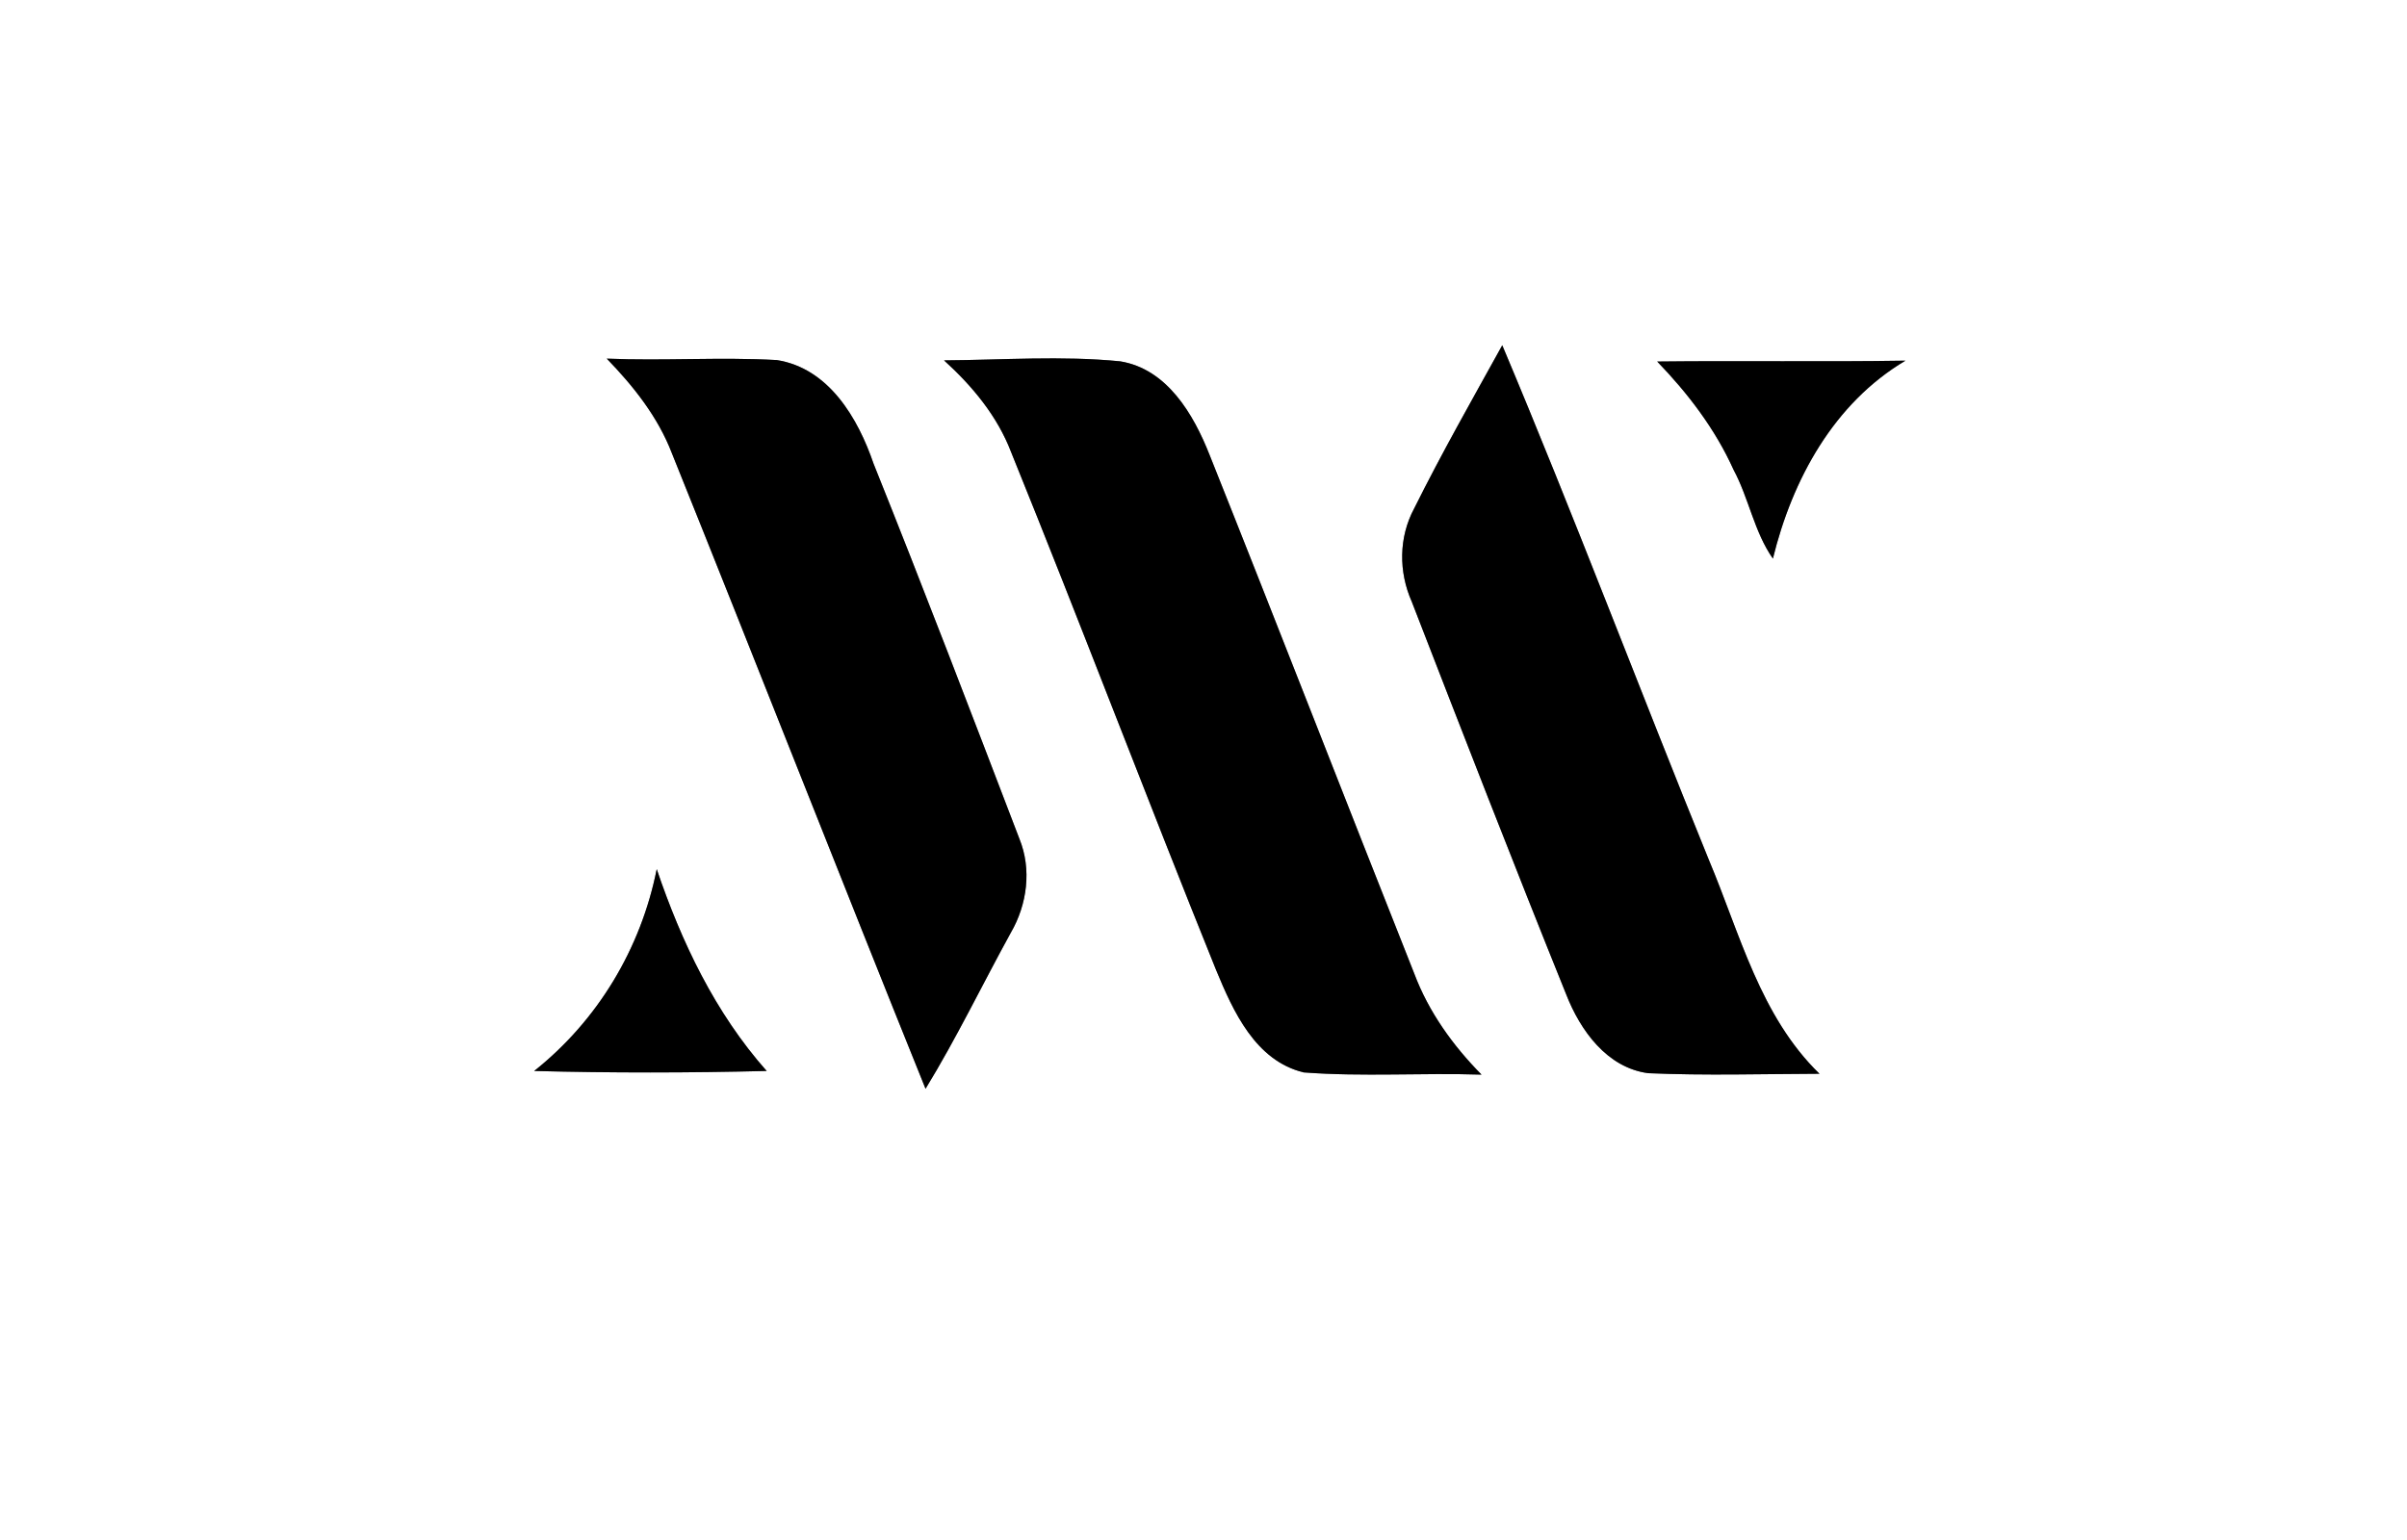 <?xml version="1.0" encoding="UTF-8" ?>
<!DOCTYPE svg PUBLIC "-//W3C//DTD SVG 1.1//EN" "http://www.w3.org/Graphics/SVG/1.1/DTD/svg11.dtd">
<svg width="250pt" height="160pt" viewBox="0 0 250 160" version="1.1" xmlns="http://www.w3.org/2000/svg">
<rect x="0" y="0" width="250" height="160" fill="#808080" stroke="none"/>
<g id="#ffffffff">
<path fill="#ffffff" opacity="1.00" d=" M 0.00 0.00 L 250.00 0.00 L 250.00 160.00 L 0.00 160.00 L 0.00 0.00 M 146.88 52.83 C 145.27 55.83 145.26 59.42 146.63 62.51 C 151.91 76.13 157.20 89.76 162.67 103.31 C 164.13 107.06 166.92 110.94 171.19 111.50 C 177.11 111.76 183.05 111.58 188.98 111.56 C 182.82 105.58 180.72 97.01 177.49 89.34 C 170.25 71.55 163.49 53.57 156.03 35.87 C 152.92 41.49 149.74 47.08 146.88 52.83 M 63.02 37.26 C 65.80 40.13 68.33 43.31 69.78 47.08 C 78.63 69.06 87.26 91.14 96.13 113.12 C 99.35 107.86 102.02 102.30 104.99 96.90 C 106.69 93.97 107.17 90.32 105.88 87.15 C 100.90 74.13 95.92 61.11 90.73 48.17 C 89.11 43.44 86.08 38.26 80.69 37.41 C 74.81 37.08 68.91 37.51 63.02 37.26 M 98.05 37.44 C 100.99 40.11 103.59 43.23 105.02 46.98 C 112.26 64.84 119.08 82.88 126.30 100.76 C 128.09 105.09 130.39 110.20 135.40 111.42 C 141.54 111.89 147.72 111.45 153.88 111.65 C 150.90 108.63 148.39 105.14 146.89 101.15 C 139.77 83.21 132.79 65.20 125.63 47.26 C 123.97 43.05 121.22 38.33 116.34 37.54 C 110.26 36.94 104.14 37.40 98.05 37.44 M 172.12 37.56 C 175.32 40.87 178.15 44.58 180.05 48.80 C 181.65 51.78 182.19 55.25 184.14 58.04 C 186.15 49.83 190.45 41.90 197.91 37.47 C 189.31 37.61 180.71 37.46 172.12 37.56 M 55.48 111.27 C 63.52 111.48 71.58 111.47 79.63 111.27 C 74.27 105.22 70.79 97.90 68.21 90.30 C 66.56 98.57 62.08 106.02 55.48 111.27 Z" />
</g>
<g id="#000000ff">
<path fill="#000000" opacity="1.00" d=" M 146.88 52.83 C 149.74 47.08 152.92 41.49 156.03 35.87 C 163.49 53.57 170.25 71.55 177.49 89.34 C 180.72 97.01 182.82 105.58 188.98 111.56 C 183.05 111.58 177.11 111.76 171.19 111.50 C 166.92 110.94 164.13 107.06 162.67 103.31 C 157.20 89.76 151.91 76.13 146.63 62.51 C 145.26 59.42 145.27 55.83 146.88 52.83 Z" />
<path fill="#000000" opacity="1.00" d=" M 63.02 37.26 C 68.91 37.51 74.81 37.08 80.69 37.41 C 86.08 38.26 89.11 43.44 90.73 48.17 C 95.92 61.11 100.90 74.13 105.88 87.15 C 107.17 90.32 106.69 93.97 104.99 96.90 C 102.02 102.30 99.35 107.86 96.13 113.12 C 87.26 91.14 78.63 69.06 69.78 47.08 C 68.33 43.31 65.80 40.13 63.02 37.26 Z" />
<path fill="#000000" opacity="1.00" d=" M 98.05 37.44 C 104.14 37.40 110.26 36.94 116.34 37.54 C 121.22 38.33 123.97 43.05 125.63 47.26 C 132.79 65.20 139.77 83.21 146.89 101.15 C 148.39 105.14 150.90 108.63 153.88 111.65 C 147.72 111.45 141.54 111.89 135.40 111.42 C 130.39 110.20 128.09 105.09 126.30 100.76 C 119.08 82.88 112.26 64.84 105.02 46.98 C 103.59 43.23 100.99 40.11 98.05 37.44 Z" />
<path fill="#000000" opacity="1.00" d=" M 172.12 37.56 C 180.71 37.46 189.31 37.61 197.91 37.47 C 190.45 41.90 186.15 49.83 184.14 58.04 C 182.19 55.25 181.65 51.78 180.05 48.80 C 178.15 44.58 175.32 40.87 172.12 37.56 Z" />
<path fill="#000000" opacity="1.00" d=" M 55.48 111.27 C 62.08 106.02 66.56 98.57 68.21 90.30 C 70.79 97.90 74.27 105.22 79.63 111.27 C 71.58 111.47 63.52 111.48 55.48 111.27 Z" />
</g>
</svg>
